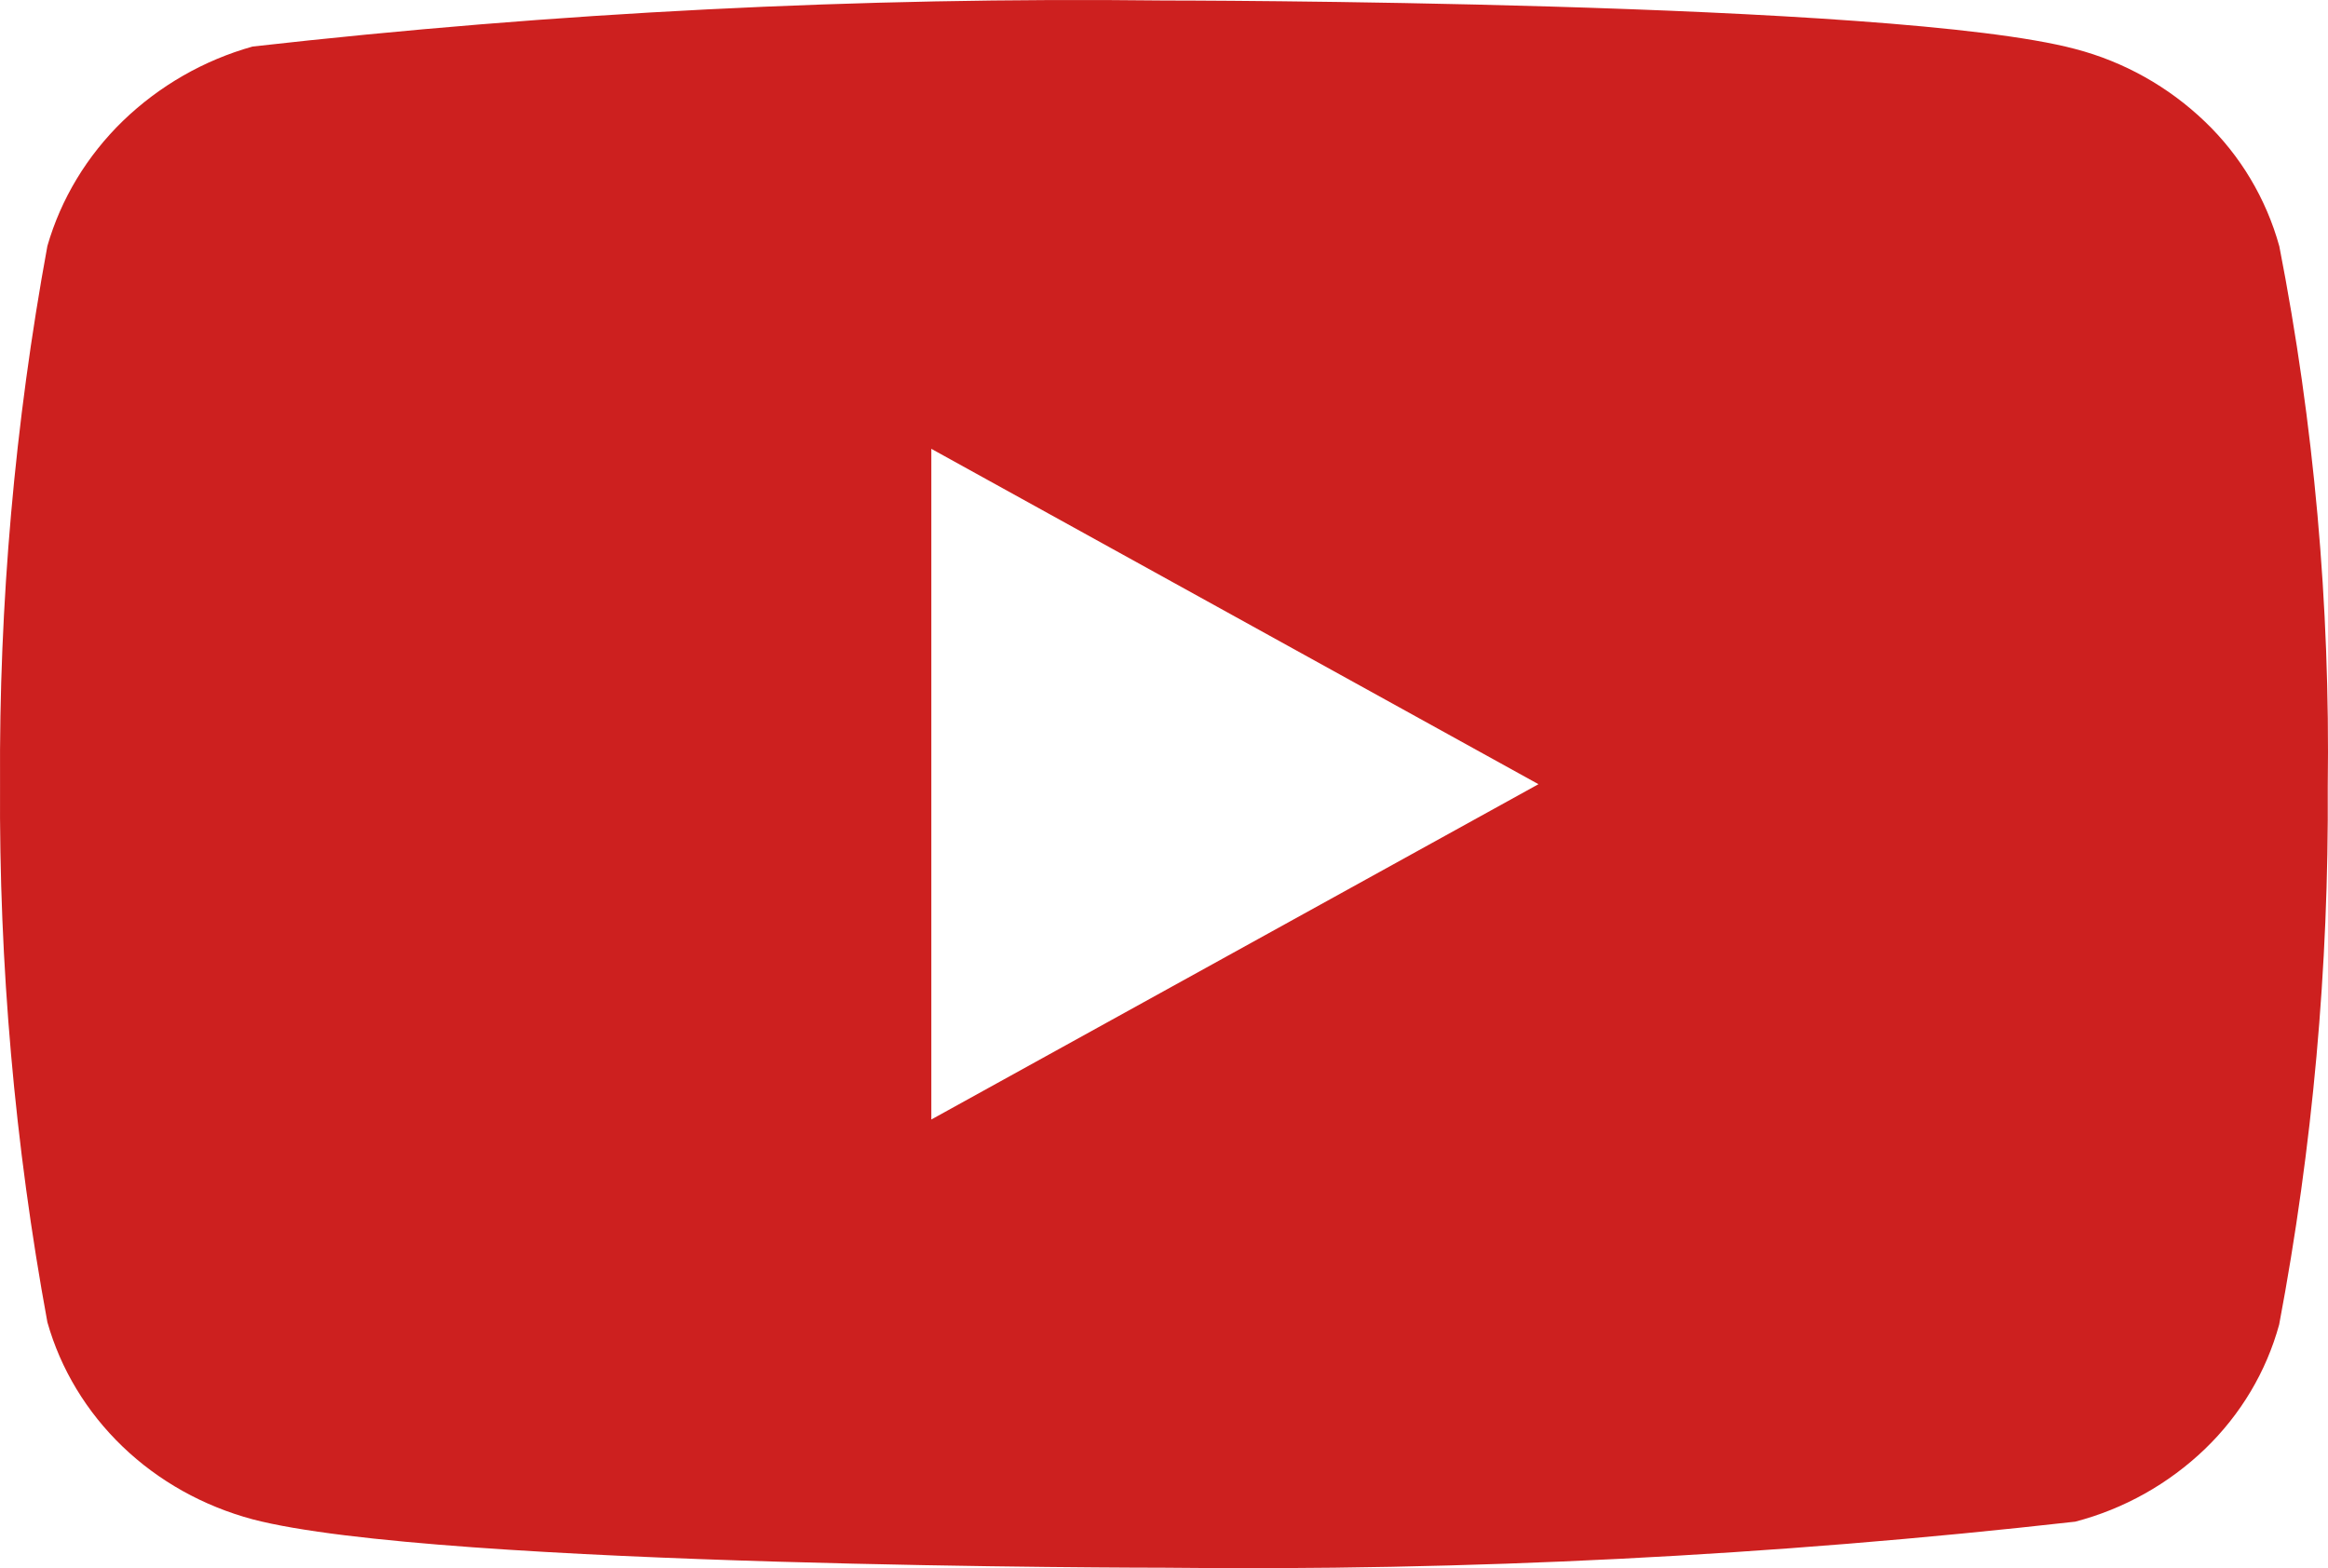 <svg width="95" height="64" viewBox="0 0 95 64" fill="none" xmlns="http://www.w3.org/2000/svg">
<path d="M93.011 10.042C92.473 8.104 91.425 6.349 89.979 4.965C88.492 3.538 86.67 2.517 84.684 1.999C77.251 0.02 47.472 0.02 47.472 0.02C35.058 -0.123 22.647 0.505 10.309 1.899C8.322 2.455 6.503 3.499 5.013 4.937C3.549 6.36 2.488 8.115 1.934 10.038C0.603 17.28 -0.044 24.634 0.002 32C-0.045 39.359 0.6 46.711 1.934 53.962C2.476 55.877 3.533 57.624 5.001 59.035C6.469 60.446 8.298 61.466 10.309 62.005C17.84 63.98 47.472 63.98 47.472 63.98C59.902 64.123 72.329 63.495 84.684 62.101C86.67 61.583 88.492 60.562 89.979 59.135C91.444 57.724 92.484 55.969 93.007 54.058C94.373 46.819 95.037 39.462 94.99 32.092C95.092 24.691 94.429 17.299 93.011 10.038V10.042ZM38.005 45.688V18.317L62.781 32.004L38.005 45.688Z" fill="#CD201F"/>
</svg>

